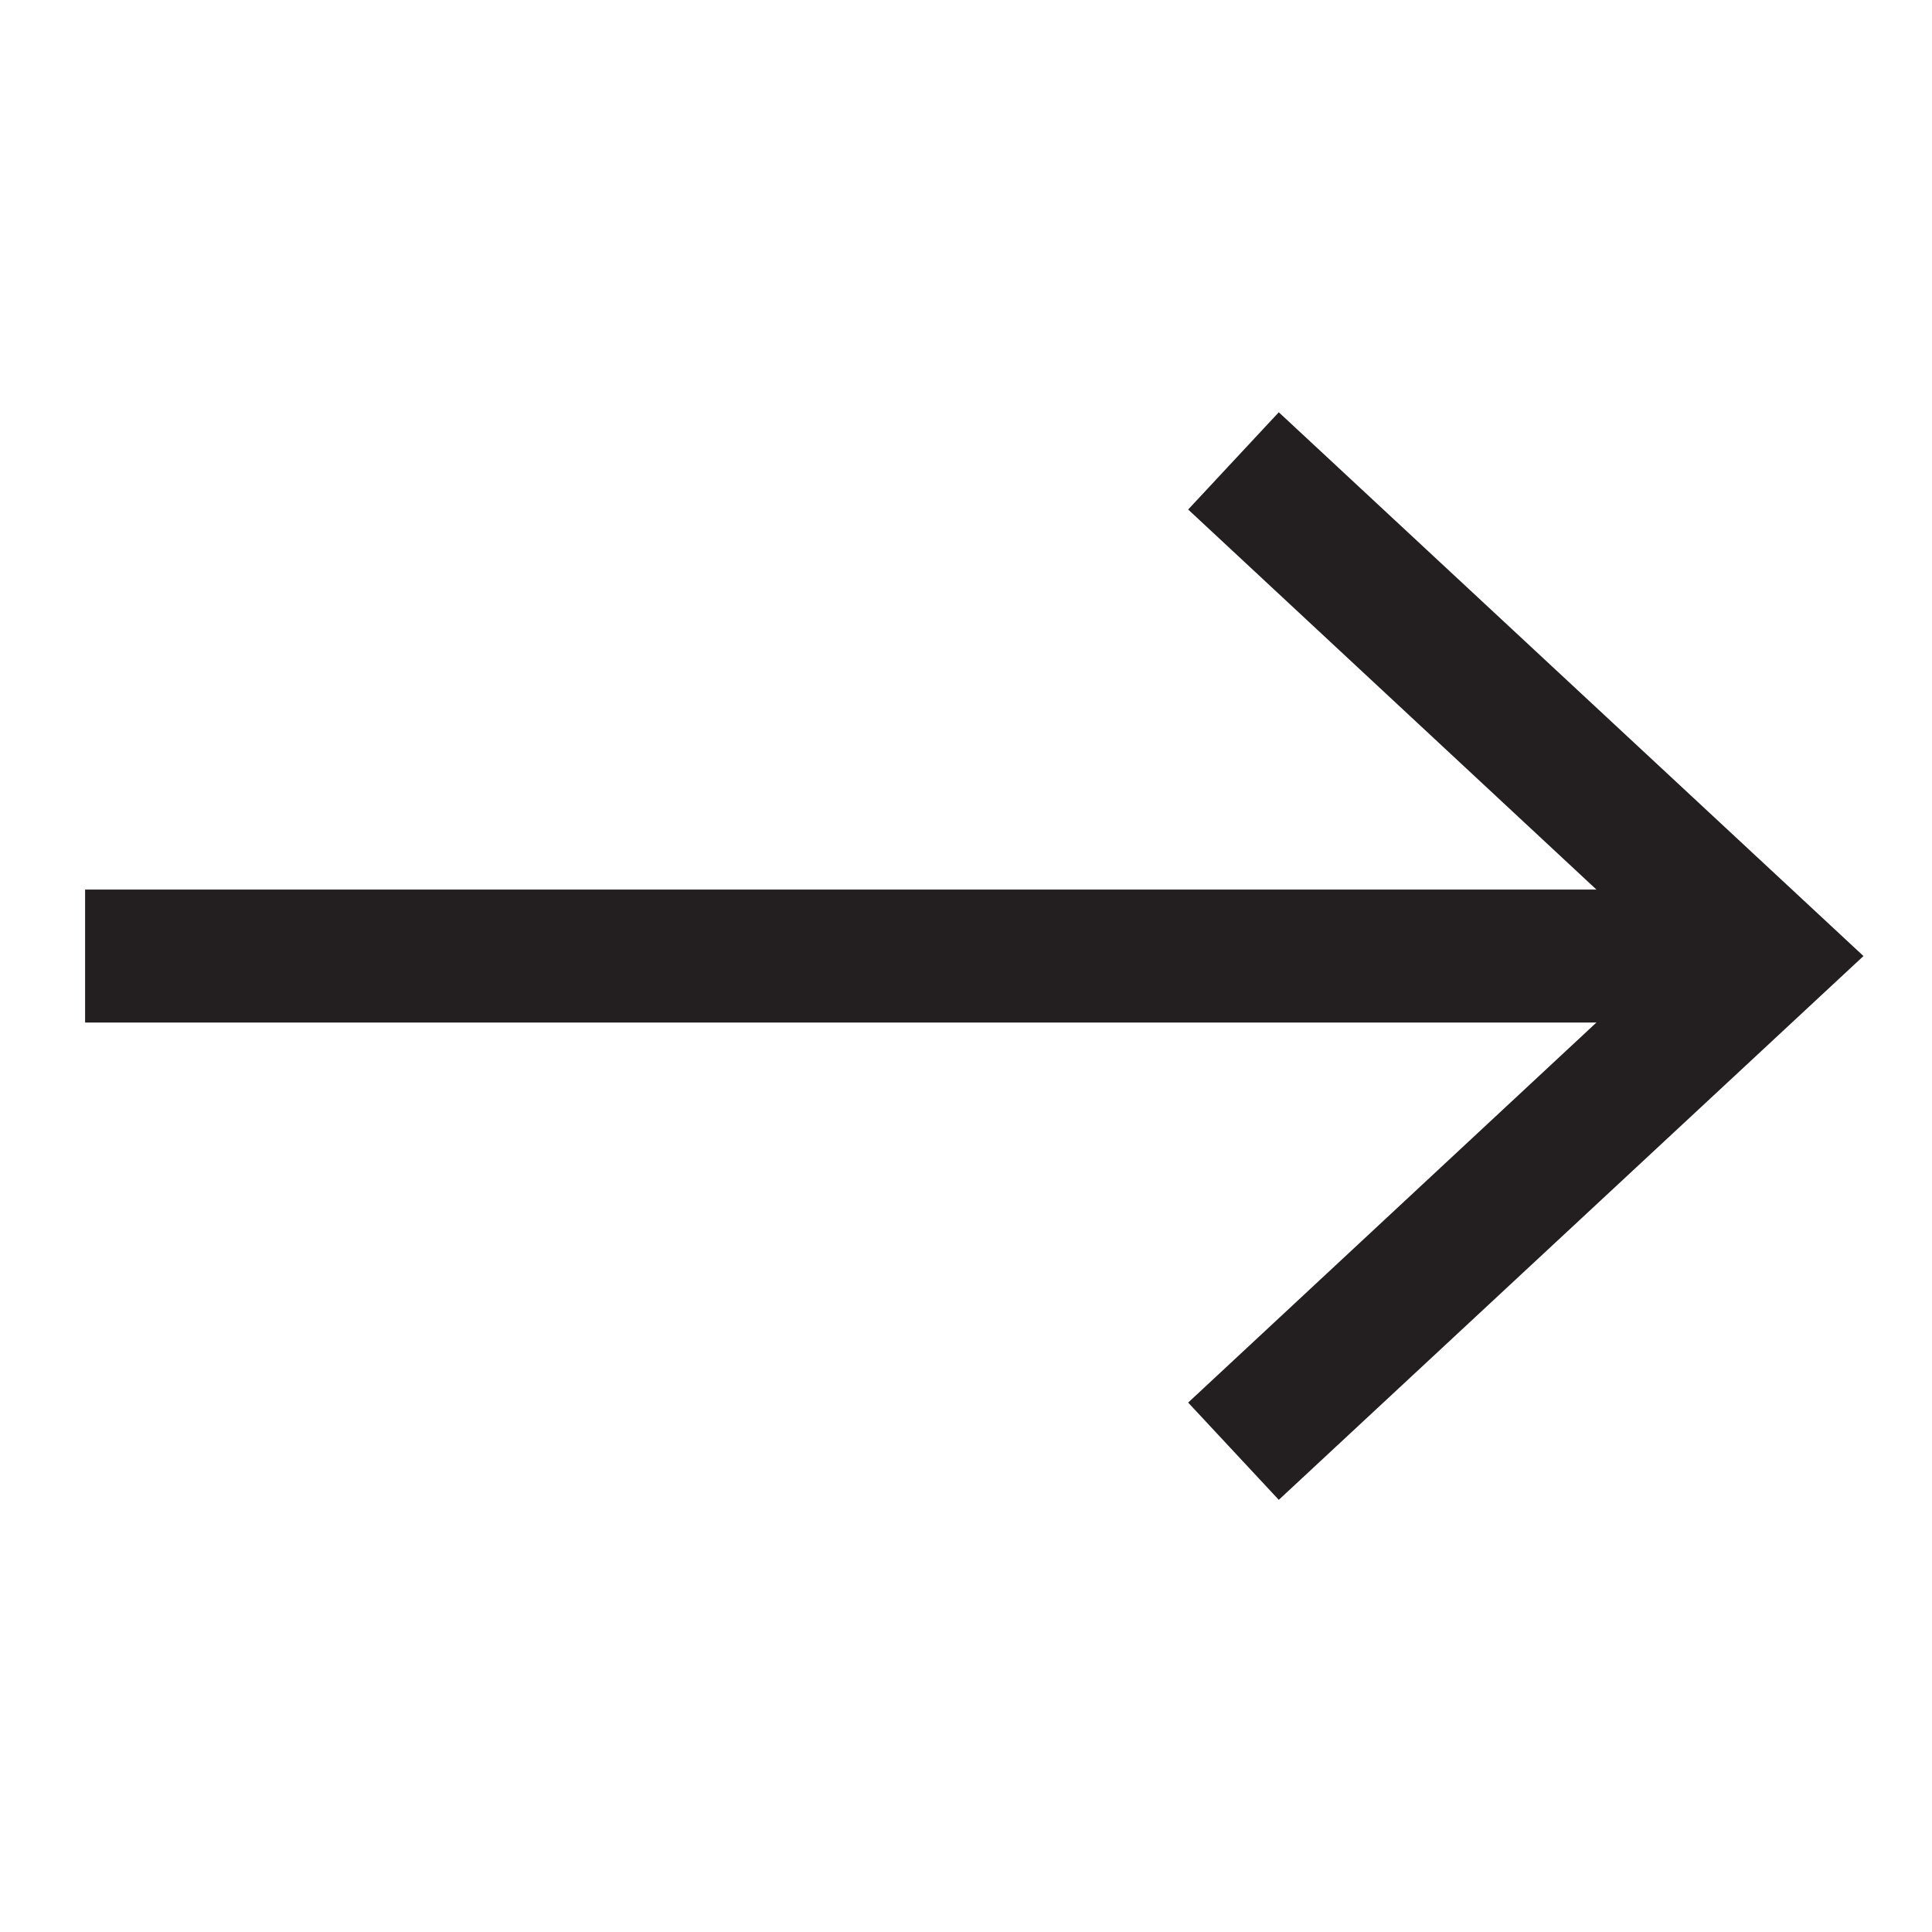 <svg xmlns="http://www.w3.org/2000/svg" width="2.4in" height="2.4in" viewBox="0 0 174.6 174.8"><path fill="none" stroke="#231f20" stroke-miterlimit="10" stroke-width="12.03" d="M7.6 86.5h147.8"/><path fill="#231f20" d="M115.6 135.7l-8.2-8.8 43.4-40.4-43.4-40.4 8.2-8.8 52.9 49.2z"/></svg>